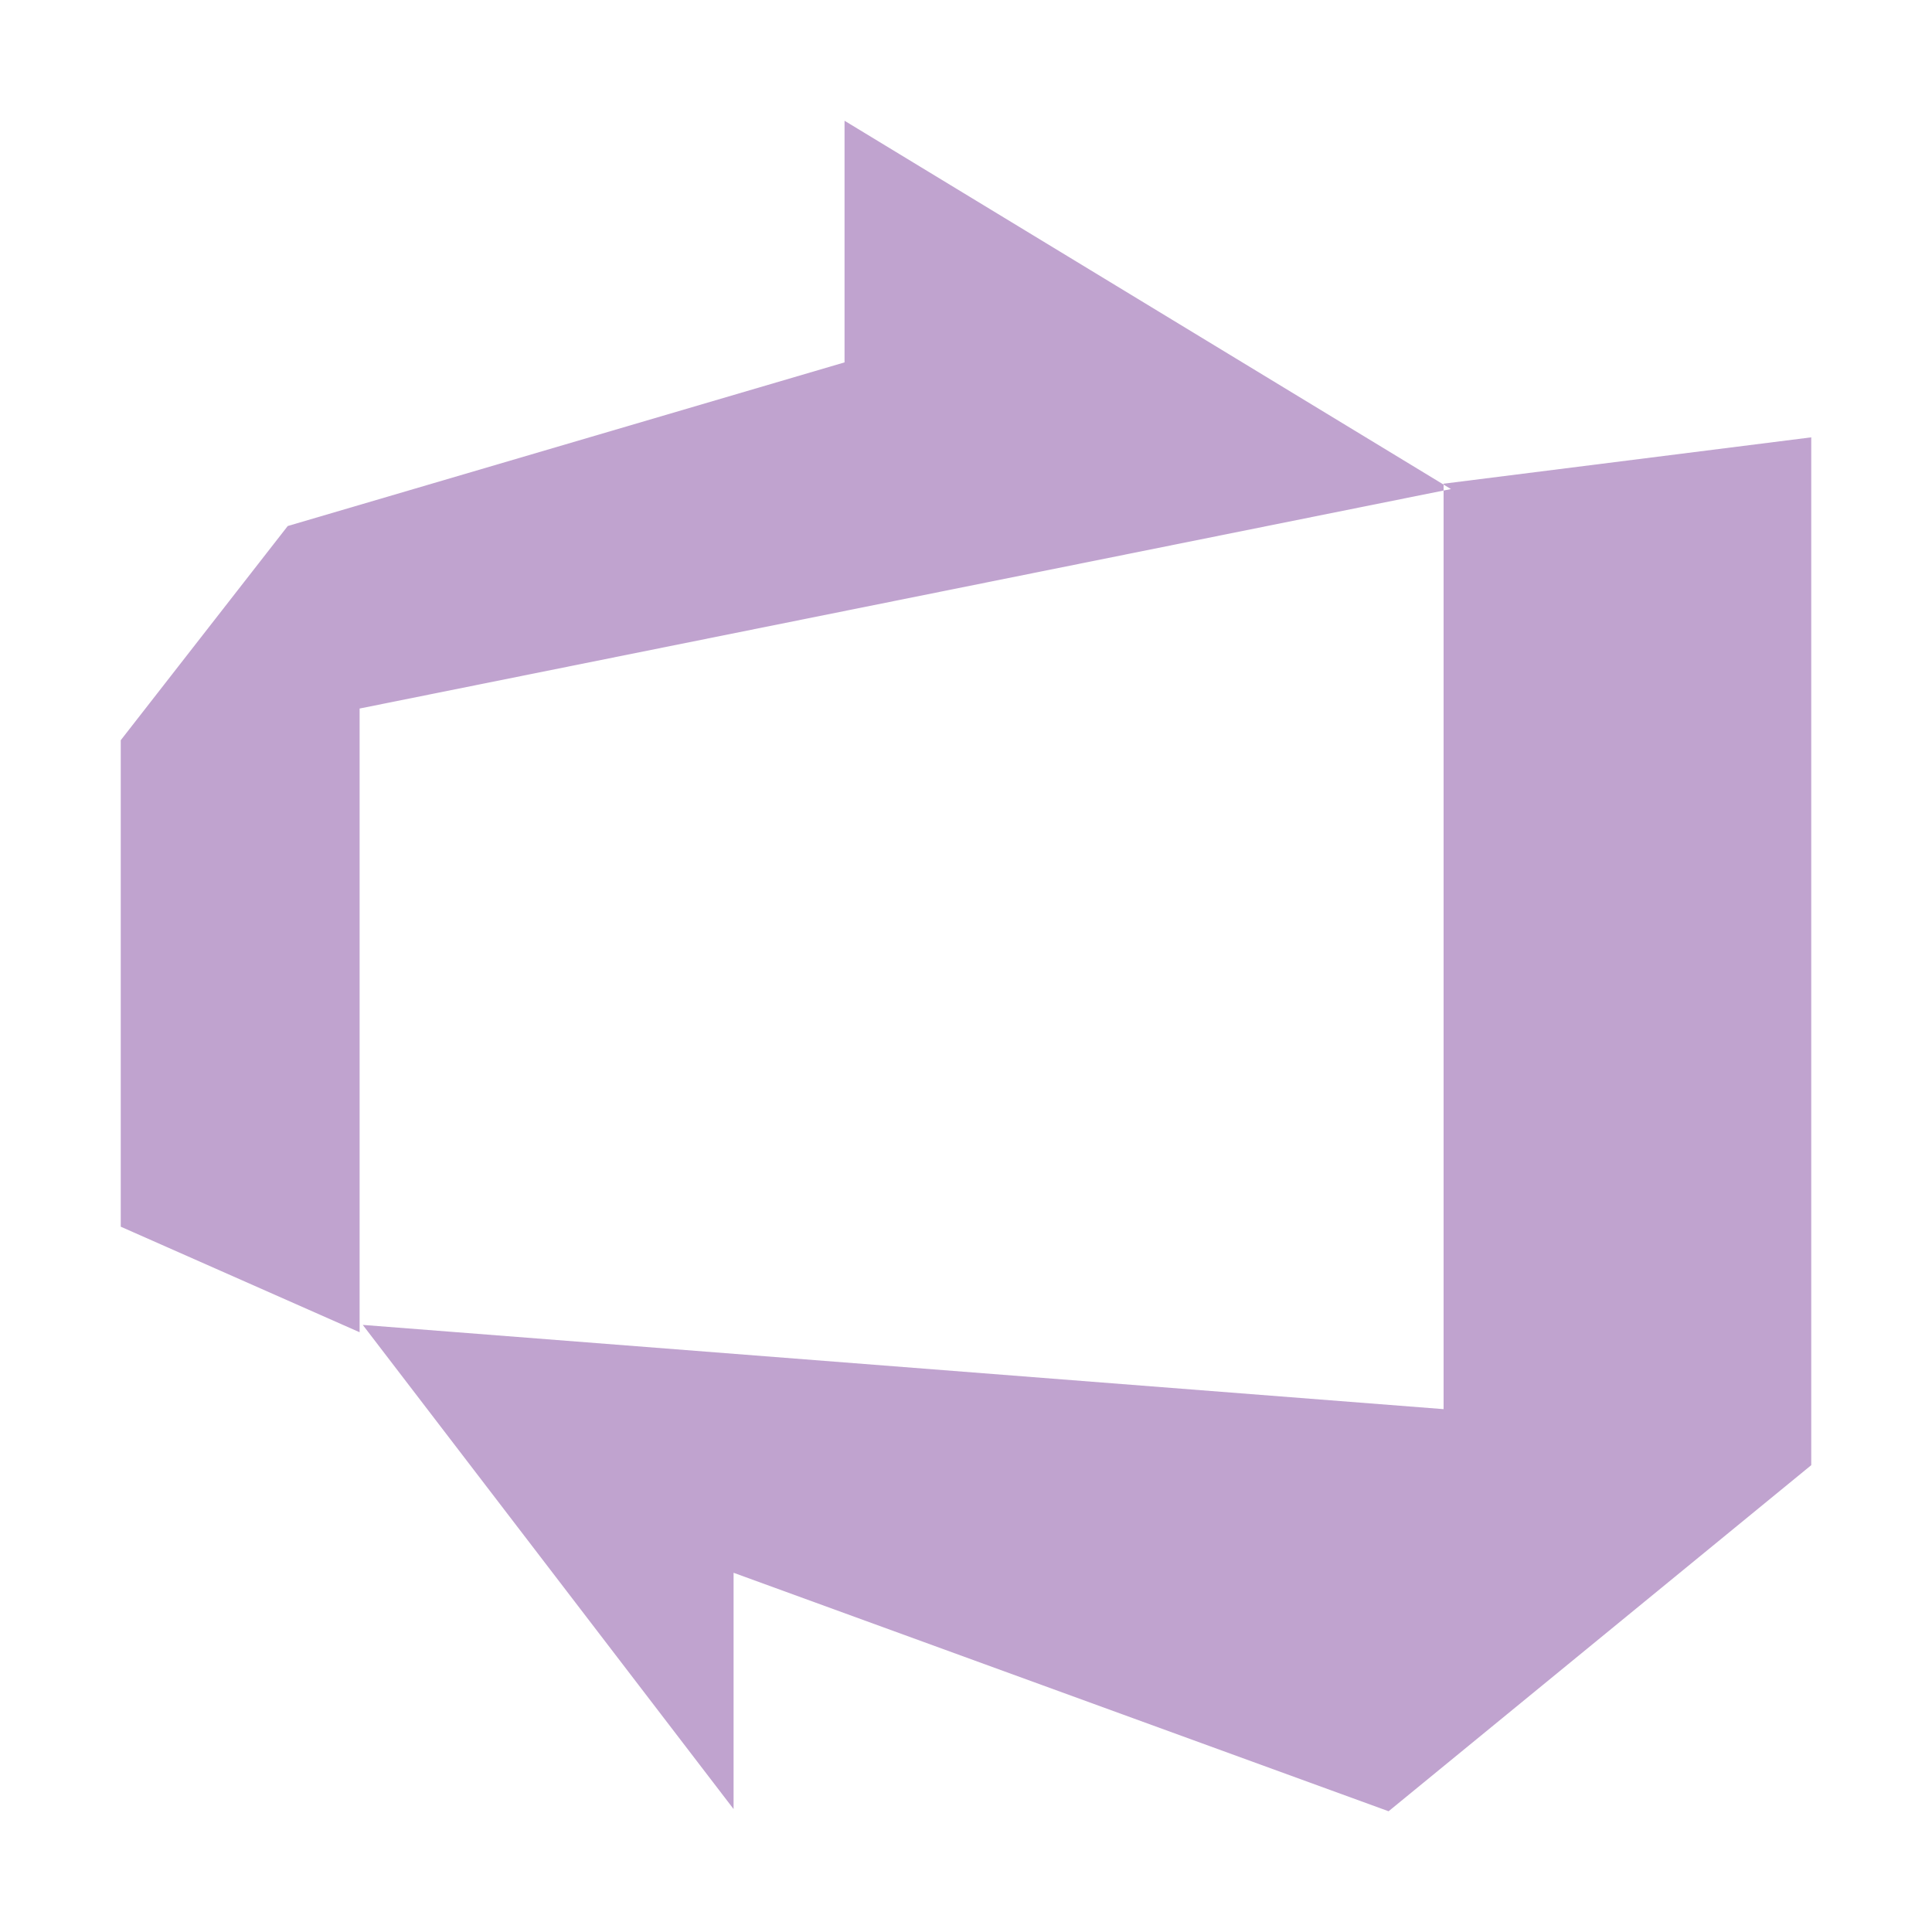 <svg width="30" height="30" viewBox="0 0 30 30" fill="none" xmlns="http://www.w3.org/2000/svg">
<path d="M28.125 6.791V22.751L21.562 28.125L11.391 24.422V28.091L5.633 20.573L22.416 21.881V7.511L28.125 6.791ZM22.53 7.594L13.114 1.875V5.627L4.468 8.168L1.875 11.494V19.048L5.584 20.687V11.002L22.53 7.594Z" fill="#C0A3CF"/>
</svg>
